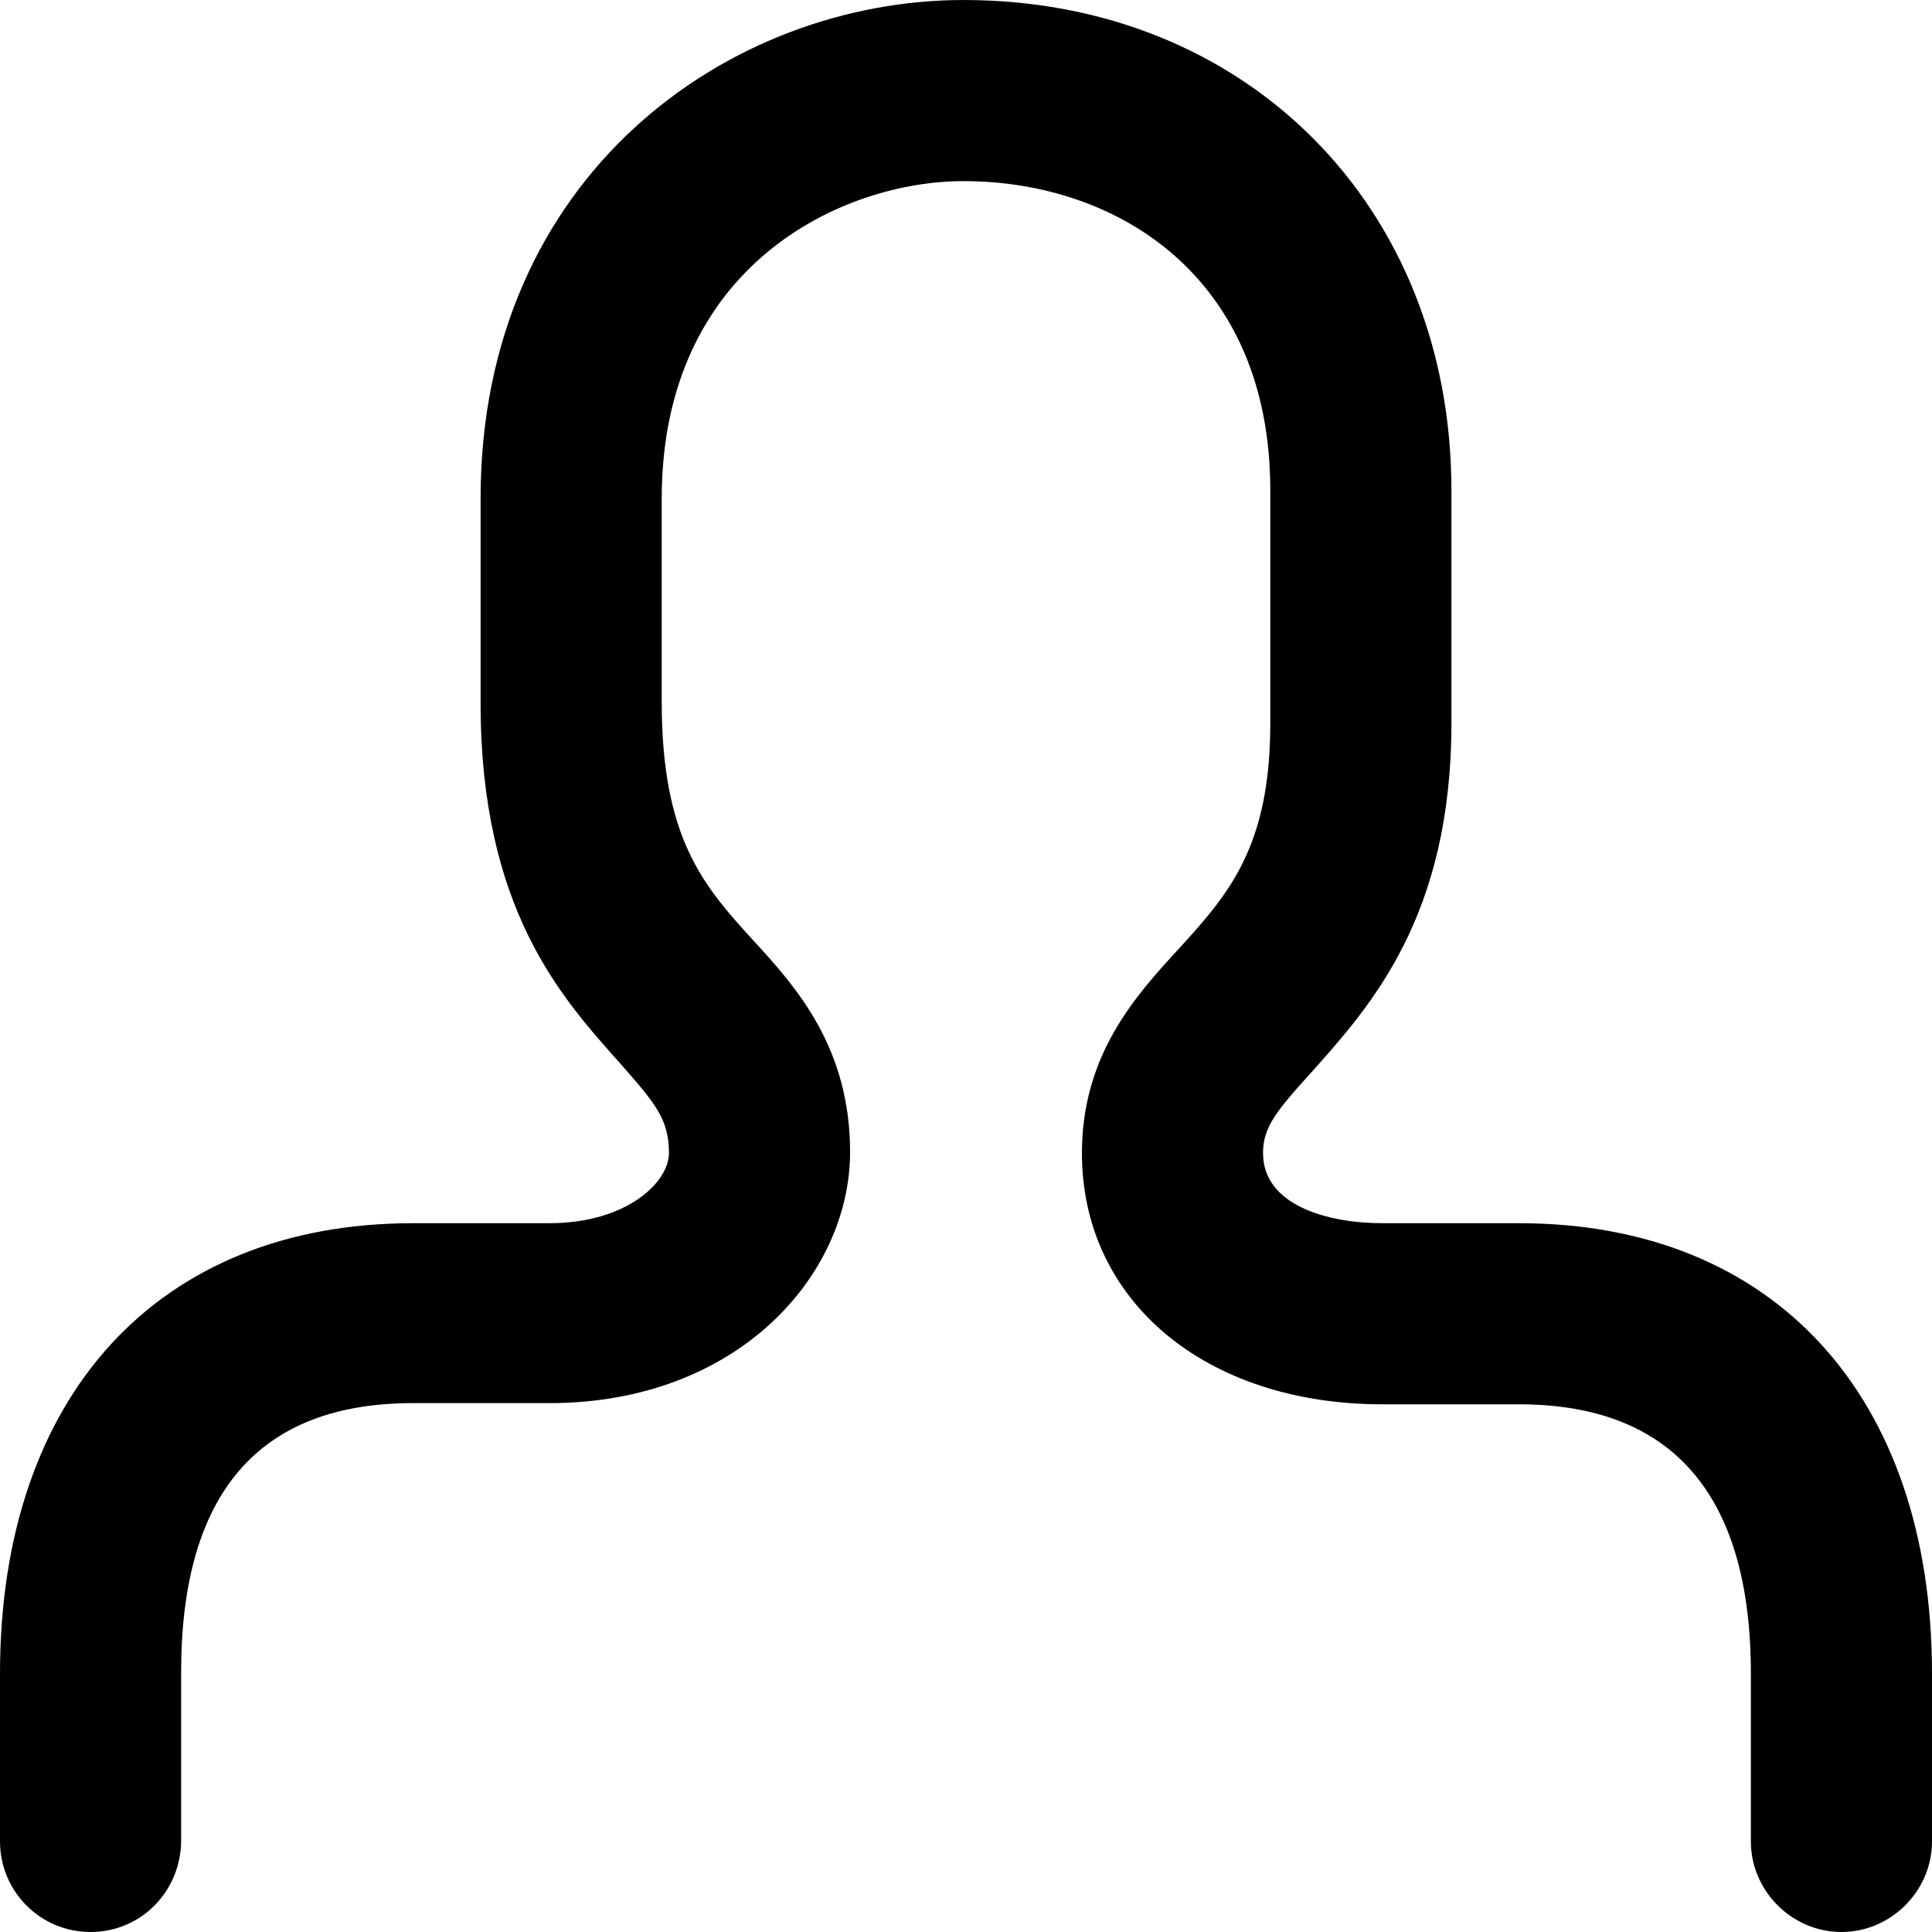 <svg width="16" height="16" viewBox="0 0 16 16" fill="none" xmlns="http://www.w3.org/2000/svg">
  <title>User Icon</title>
  <path
    d="M15.25 16C14.84 16 14.5 15.66 14.5 15.25V13.86C14.5 12.38 13.85 11.63 12.58 11.63H11.45C9.98 11.63 8.96 10.77 8.96 9.55C8.96 8.74 9.4 8.25 9.76 7.86C10.17 7.41 10.52 7.02 10.52 5.99V4.06C10.52 2.29 9.25 1.5 7.98 1.5C6.97 1.5 5.48 2.2 5.48 4.13V5.81C5.48 6.95 5.83 7.34 6.24 7.79C6.6 8.18 7.04 8.68 7.04 9.54C7.04 10.56 6.11 11.62 4.55 11.62H3.42C2.14 11.62 1.5 12.37 1.5 13.85V15.24C1.5 15.66 1.17 16 0.75 16C0.33 16 0 15.66 0 15.25V13.86C0 11.56 1.31 10.13 3.42 10.13H4.55C5.19 10.13 5.54 9.79 5.54 9.55C5.54 9.27 5.43 9.14 5.13 8.8C4.65 8.26 3.98 7.53 3.98 5.82V4.13C3.98 1.45 6.04 6.10352e-05 7.98 6.10352e-05C10.32 6.10352e-05 12.02 1.71 12.02 4.06V5.99C12.02 7.59 11.35 8.33 10.87 8.87C10.56 9.21 10.46 9.34 10.46 9.55C10.46 9.98 10.99 10.13 11.45 10.13H12.58C14.69 10.13 16 11.56 16 13.86V15.25C16 15.66 15.66 16 15.25 16Z"
    fill="currentColor"
  />
</svg>
